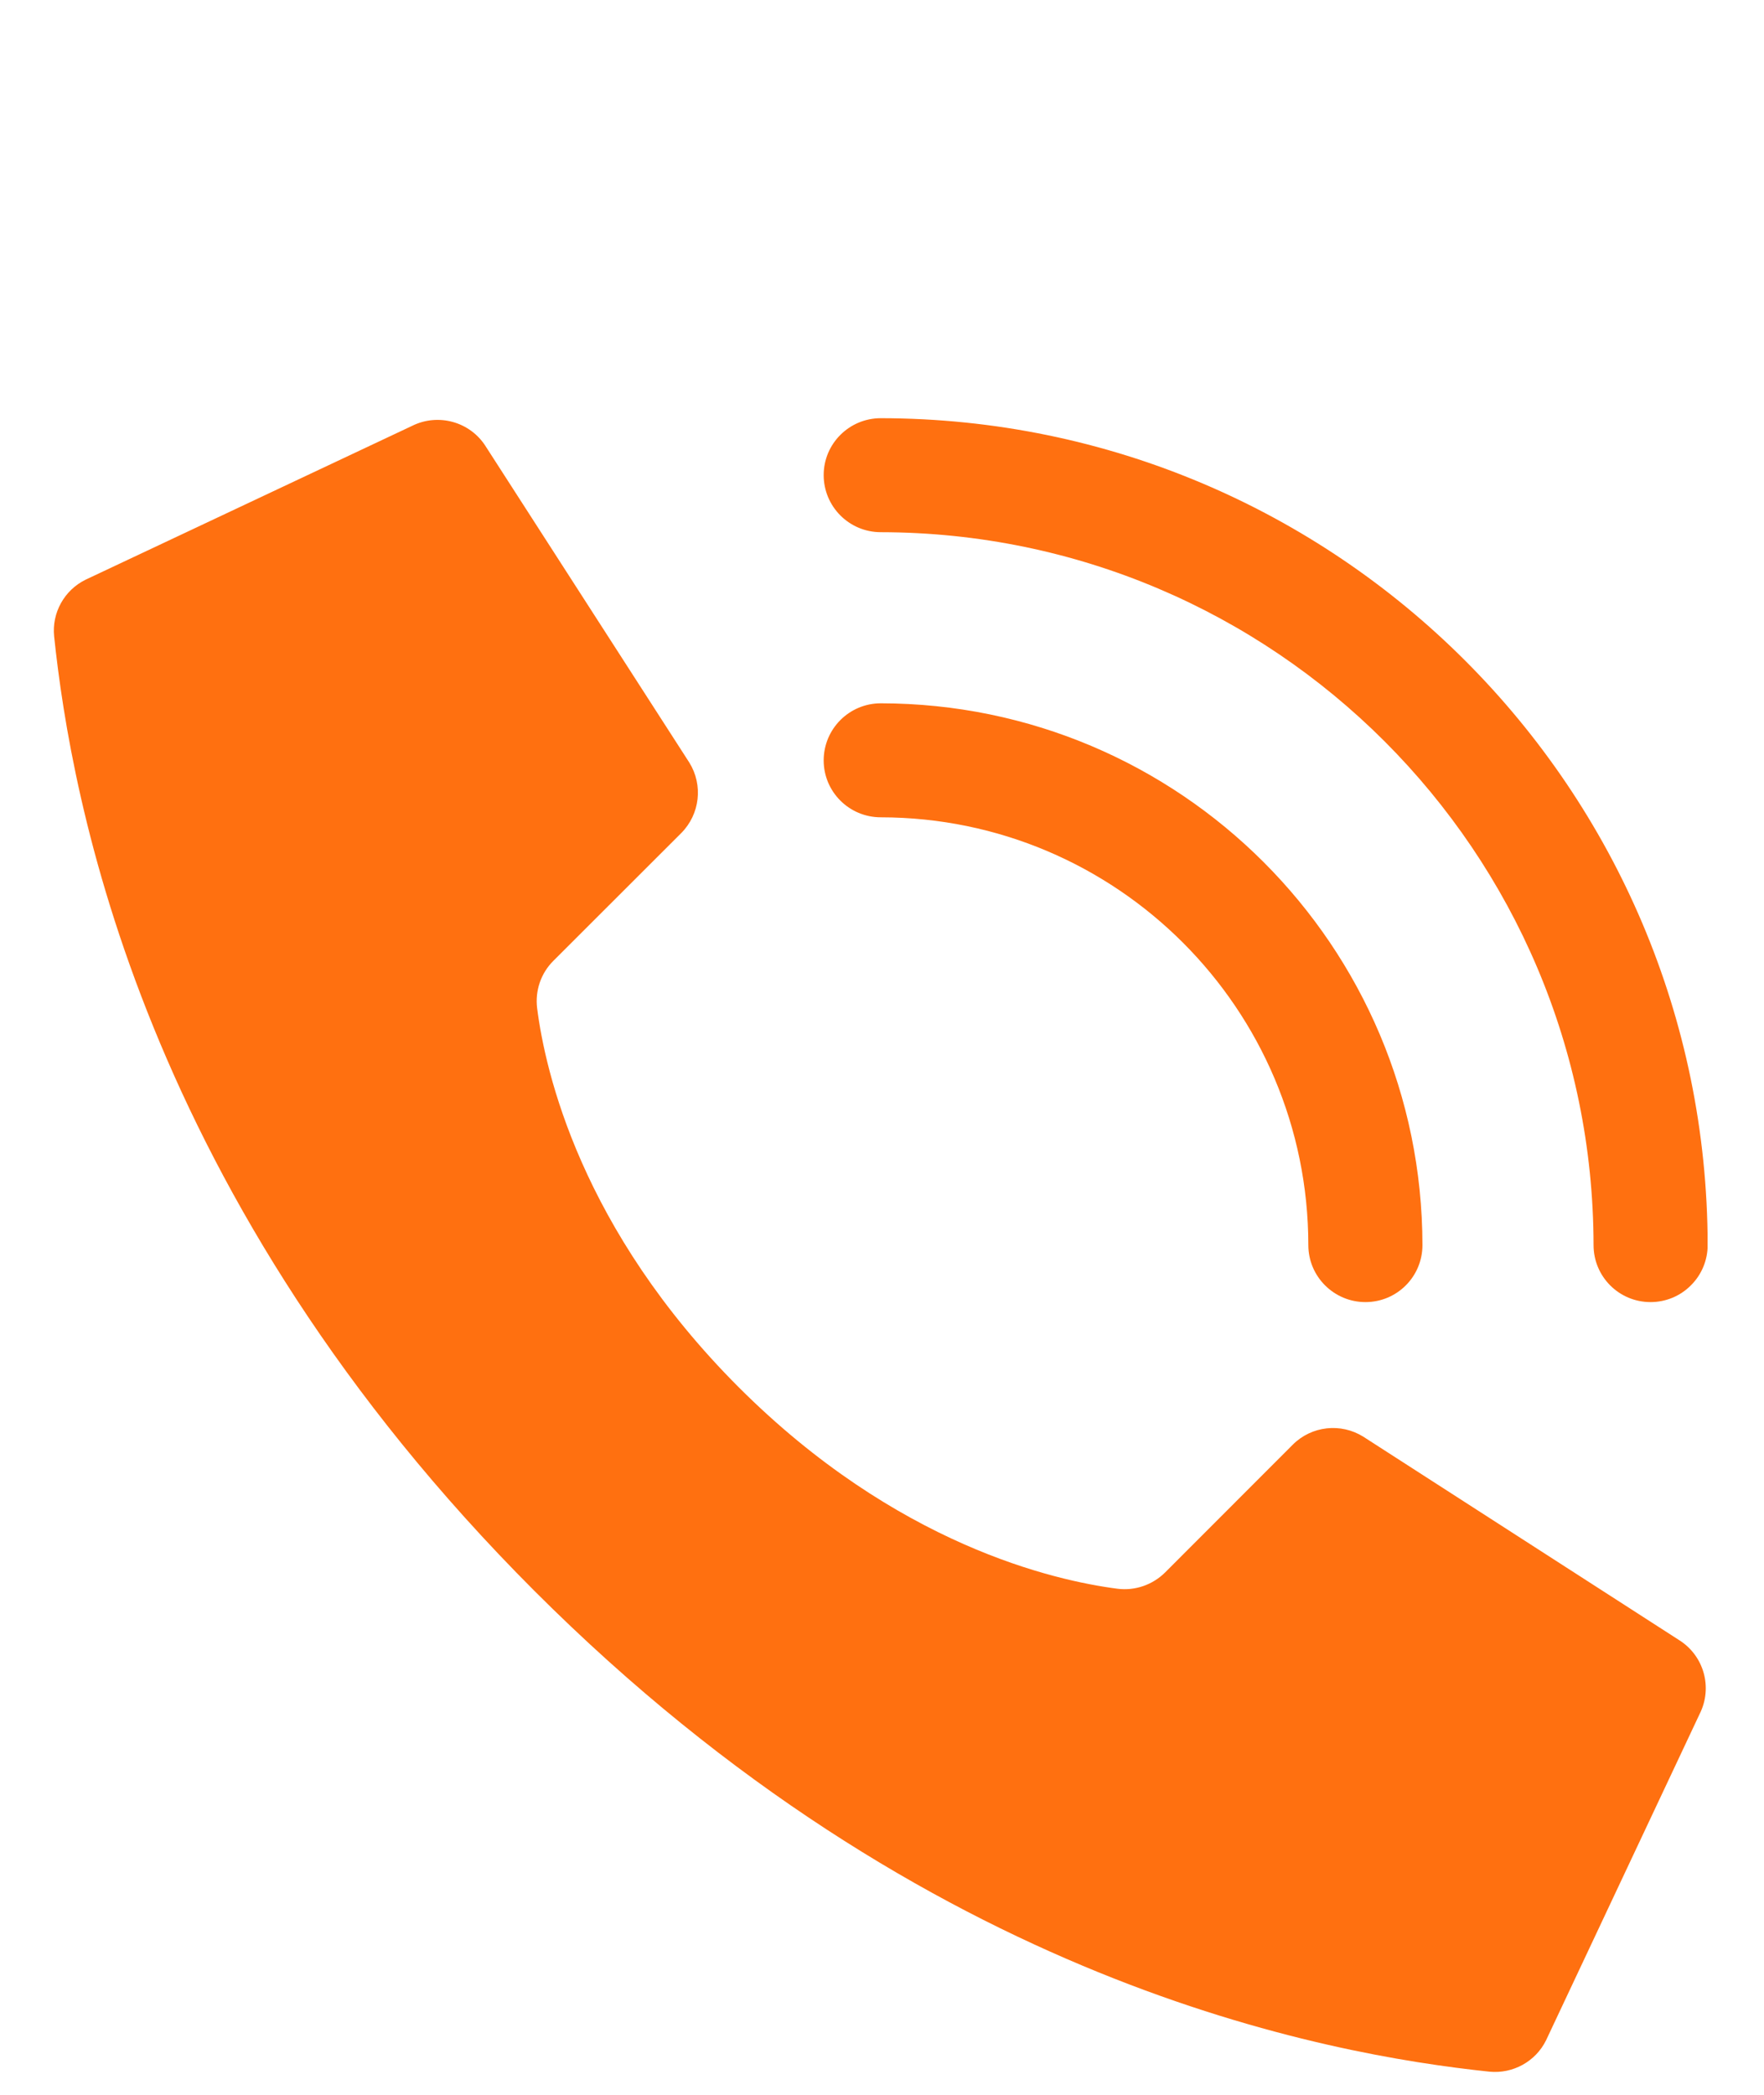 <svg width="16" height="19" viewBox="0 0 16 19" fill="none" xmlns="http://www.w3.org/2000/svg">
<g clip-path="url(#clip0_810_3255)">
<g clip-path="url(#clip1_810_3255)">
<g clip-path="url(#clip2_810_3255)">
<path fill-rule="evenodd" clip-rule="evenodd" d="M15.337 11.658C15.24 11.756 15.108 11.81 14.971 11.81C14.685 11.81 14.454 11.579 14.454 11.293C14.449 7.724 11.558 4.832 7.989 4.827C7.703 4.827 7.471 4.595 7.471 4.309C7.471 4.024 7.703 3.793 7.989 3.793C12.129 3.797 15.483 7.152 15.489 11.293C15.489 11.43 15.434 11.562 15.337 11.658ZM11.867 11.293C11.865 9.151 10.13 7.415 7.989 7.413C7.703 7.413 7.471 7.182 7.471 6.897C7.471 6.611 7.703 6.379 7.989 6.379C10.702 6.382 12.899 8.58 12.902 11.293C12.902 11.579 12.671 11.81 12.385 11.81C12.1 11.81 11.867 11.579 11.867 11.293ZM10.137 14.41C10.296 14.43 10.455 14.374 10.568 14.262L11.726 13.103C11.896 12.933 12.161 12.903 12.366 13.031L15.229 14.875C15.456 15.017 15.536 15.306 15.417 15.544L14.023 18.506C13.928 18.698 13.723 18.811 13.509 18.79C12.034 18.634 8.411 17.993 4.849 14.431C1.289 10.87 0.646 7.246 0.491 5.772C0.469 5.558 0.583 5.353 0.776 5.258L3.737 3.863C3.975 3.744 4.266 3.825 4.407 4.051L6.252 6.916C6.379 7.12 6.349 7.385 6.179 7.556L5.02 8.714C4.906 8.827 4.852 8.986 4.872 9.145C4.945 9.718 5.268 11.149 6.7 12.582C8.132 14.013 9.564 14.336 10.137 14.41Z" fill="#FF7010"/>
</g>
</g>
</g>
<defs>
<clipPath id="clip0_810_3255">
<rect width="15" height="15" fill="white" transform="translate(0.488 3.793)"/>
</clipPath>
<clipPath id="clip1_810_3255">
<rect width="15" height="15" fill="white" transform="translate(0.488 3.793)"/>
</clipPath>
<clipPath id="clip2_810_3255">
<rect width="15" height="15" fill="white" transform="translate(0.488 3.793)"/>
</clipPath>
</defs>
</svg>
